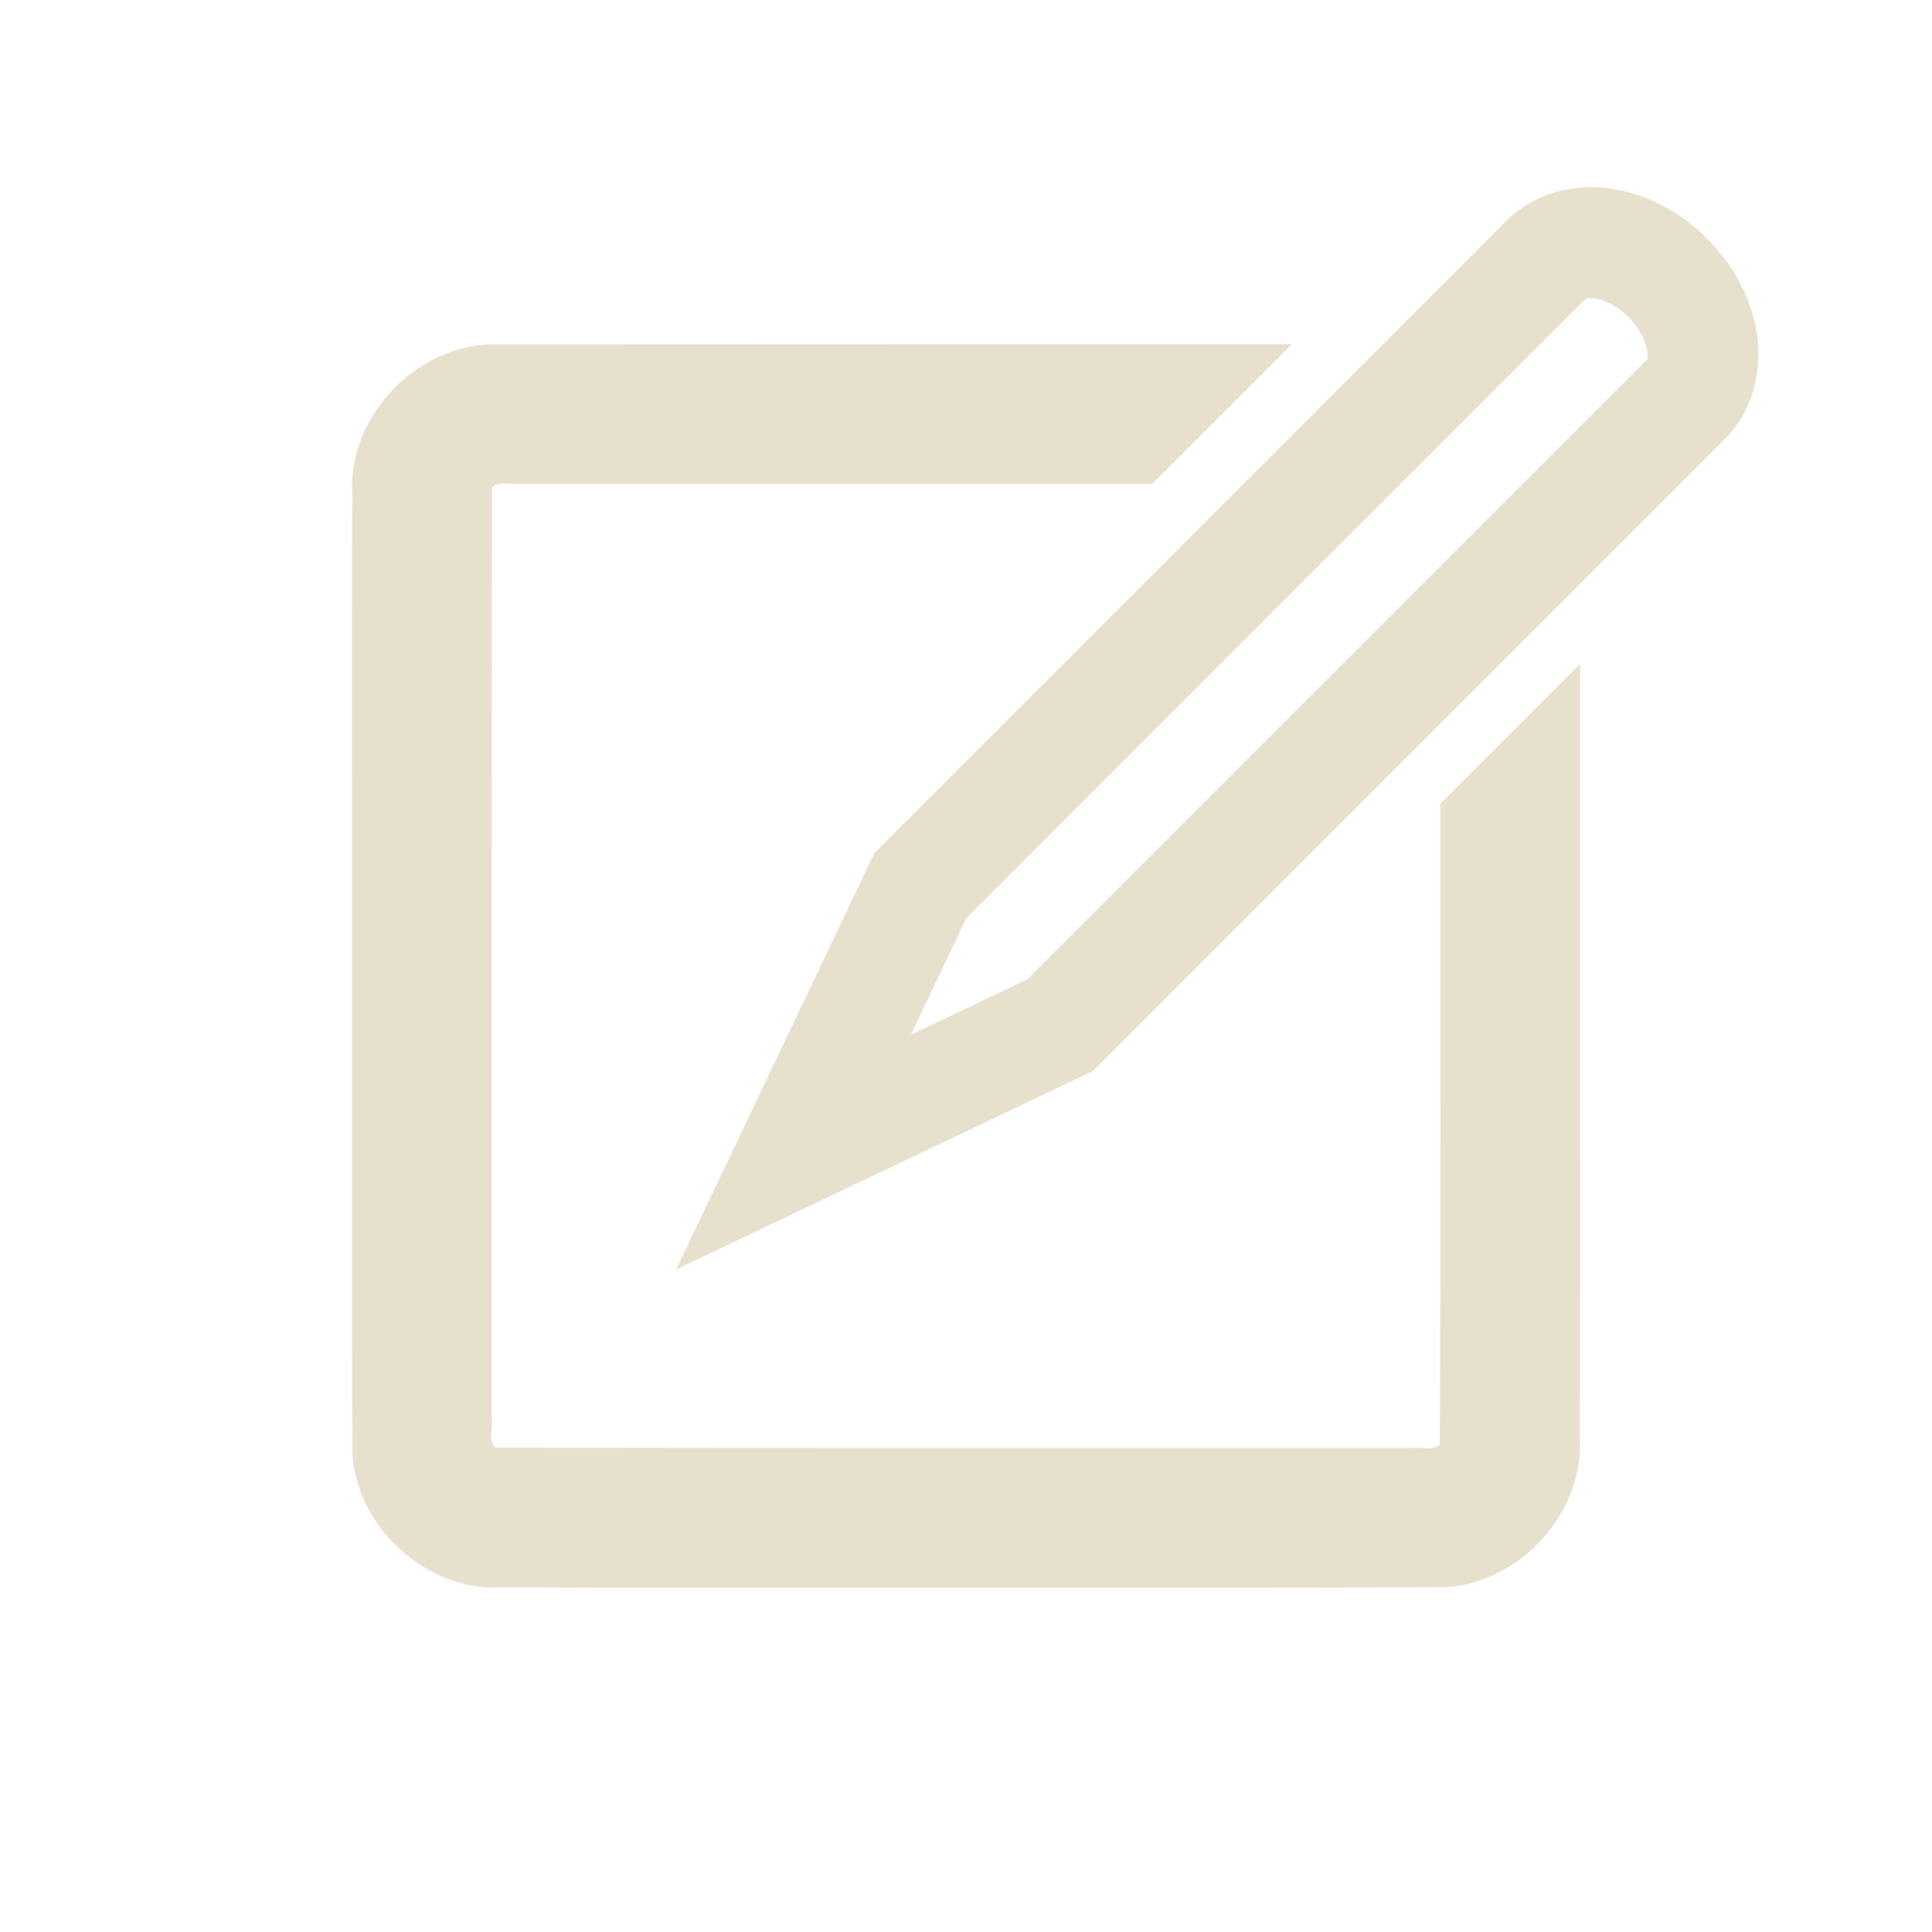 <?xml version="1.0" encoding="UTF-8" standalone="no"?>
<!-- Created with Inkscape (http://www.inkscape.org/) -->

<svg
   width="512"
   height="512"
   viewBox="0 0 135.467 135.467"
   version="1.1"
   id="svg3929"
   xml:space="preserve"
   inkscape:version="1.2 (dc2aedaf03, 2022-05-15)"
   sodipodi:docname="note.svg"
   inkscape:export-filename="note.svg"
   inkscape:export-xdpi="96"
   inkscape:export-ydpi="96"
   xmlns:inkscape="http://www.inkscape.org/namespaces/inkscape"
   xmlns:sodipodi="http://sodipodi.sourceforge.net/DTD/sodipodi-0.dtd"
   xmlns="http://www.w3.org/2000/svg"
   xmlns:svg="http://www.w3.org/2000/svg"><sodipodi:namedview
     id="namedview3931"
     pagecolor="#505050"
     bordercolor="#eeeeee"
     borderopacity="1"
     inkscape:showpageshadow="0"
     inkscape:pageopacity="0"
     inkscape:pagecheckerboard="0"
     inkscape:deskcolor="#505050"
     inkscape:document-units="px"
     showgrid="false"
     inkscape:zoom="1.0626584"
     inkscape:cx="298.30847"
     inkscape:cy="267.72479"
     inkscape:window-width="1910"
     inkscape:window-height="987"
     inkscape:window-x="0"
     inkscape:window-y="0"
     inkscape:window-maximized="1"
     inkscape:current-layer="layer1" /><defs
     id="defs3926" /><g
     inkscape:label="Layer 1"
     inkscape:groupmode="layer"
     id="layer1"><path
       id="rect2240"
       style="color:#000000;fill:#e6e0cd;fill-opacity:1;stroke-width:1;stroke-linecap:round"
       d="m 34.425,24.147 c -5.328,0.138 -10.045,5.111 -9.721,10.469 -0.077,10.787 -0.01,21.575 -0.034,32.362 0.014,11.68 -0.022,23.363 0.041,35.042 0.389,5.2 5.321,9.644 10.567,9.276 11.155,0.073 22.311,0.009 33.466,0.033 10.941,-0.017 21.884,0.027 32.823,-0.045 5.169,-0.437 9.571,-5.345 9.198,-10.568 0.073,-11.929 0.008,-23.859 0.03,-35.789 0,-6.123 0,-12.246 0,-18.368 -3.269,3.266 -6.536,6.534 -9.801,9.804 -0.016,14.978 0.044,29.963 -0.043,44.936 -0.509,0.481 -1.366,0.114 -2.017,0.225 -21.403,-0.004 -42.808,0.017 -64.21,-0.024 -0.512,-0.482 -0.153,-1.375 -0.249,-2.023 0.002,-21.759 -0.013,-43.519 0.022,-65.277 0.422,-0.521 1.293,-0.174 1.898,-0.261 14.798,0 29.596,0 44.394,0 3.27,-3.266 6.538,-6.534 9.804,-9.804 -18.722,-0.002 -37.445,0.001 -56.167,0.012 z" /><path
       style="color:#000000;fill:#e6e0cd;fill-opacity:1;stroke-width:1;stroke-linecap:round;-inkscape-stroke:none"
       d="m 112.998,13.228 c -2.476,-0.372 -5.319,0.214 -7.325,2.22 L 61.307,59.817 47.41,89.012 76.605,75.115 120.971,30.746 c 2.006,-2.006 2.593,-4.846 2.22,-7.322 -0.372,-2.476 -1.598,-4.796 -3.499,-6.697 -1.901,-1.901 -4.218,-3.127 -6.695,-3.499 z m -1.159,7.701 c 0.604,0.091 1.545,0.503 2.347,1.305 0.802,0.802 1.215,1.743 1.305,2.347 0.091,0.604 -0.035,0.668 -0.026,0.659 l -43.418,43.42 -8.177,3.892 3.892,-8.177 43.418,-43.42 c -0.009,0.009 0.054,-0.117 0.659,-0.026 z"
       id="rect2770" /></g></svg>
